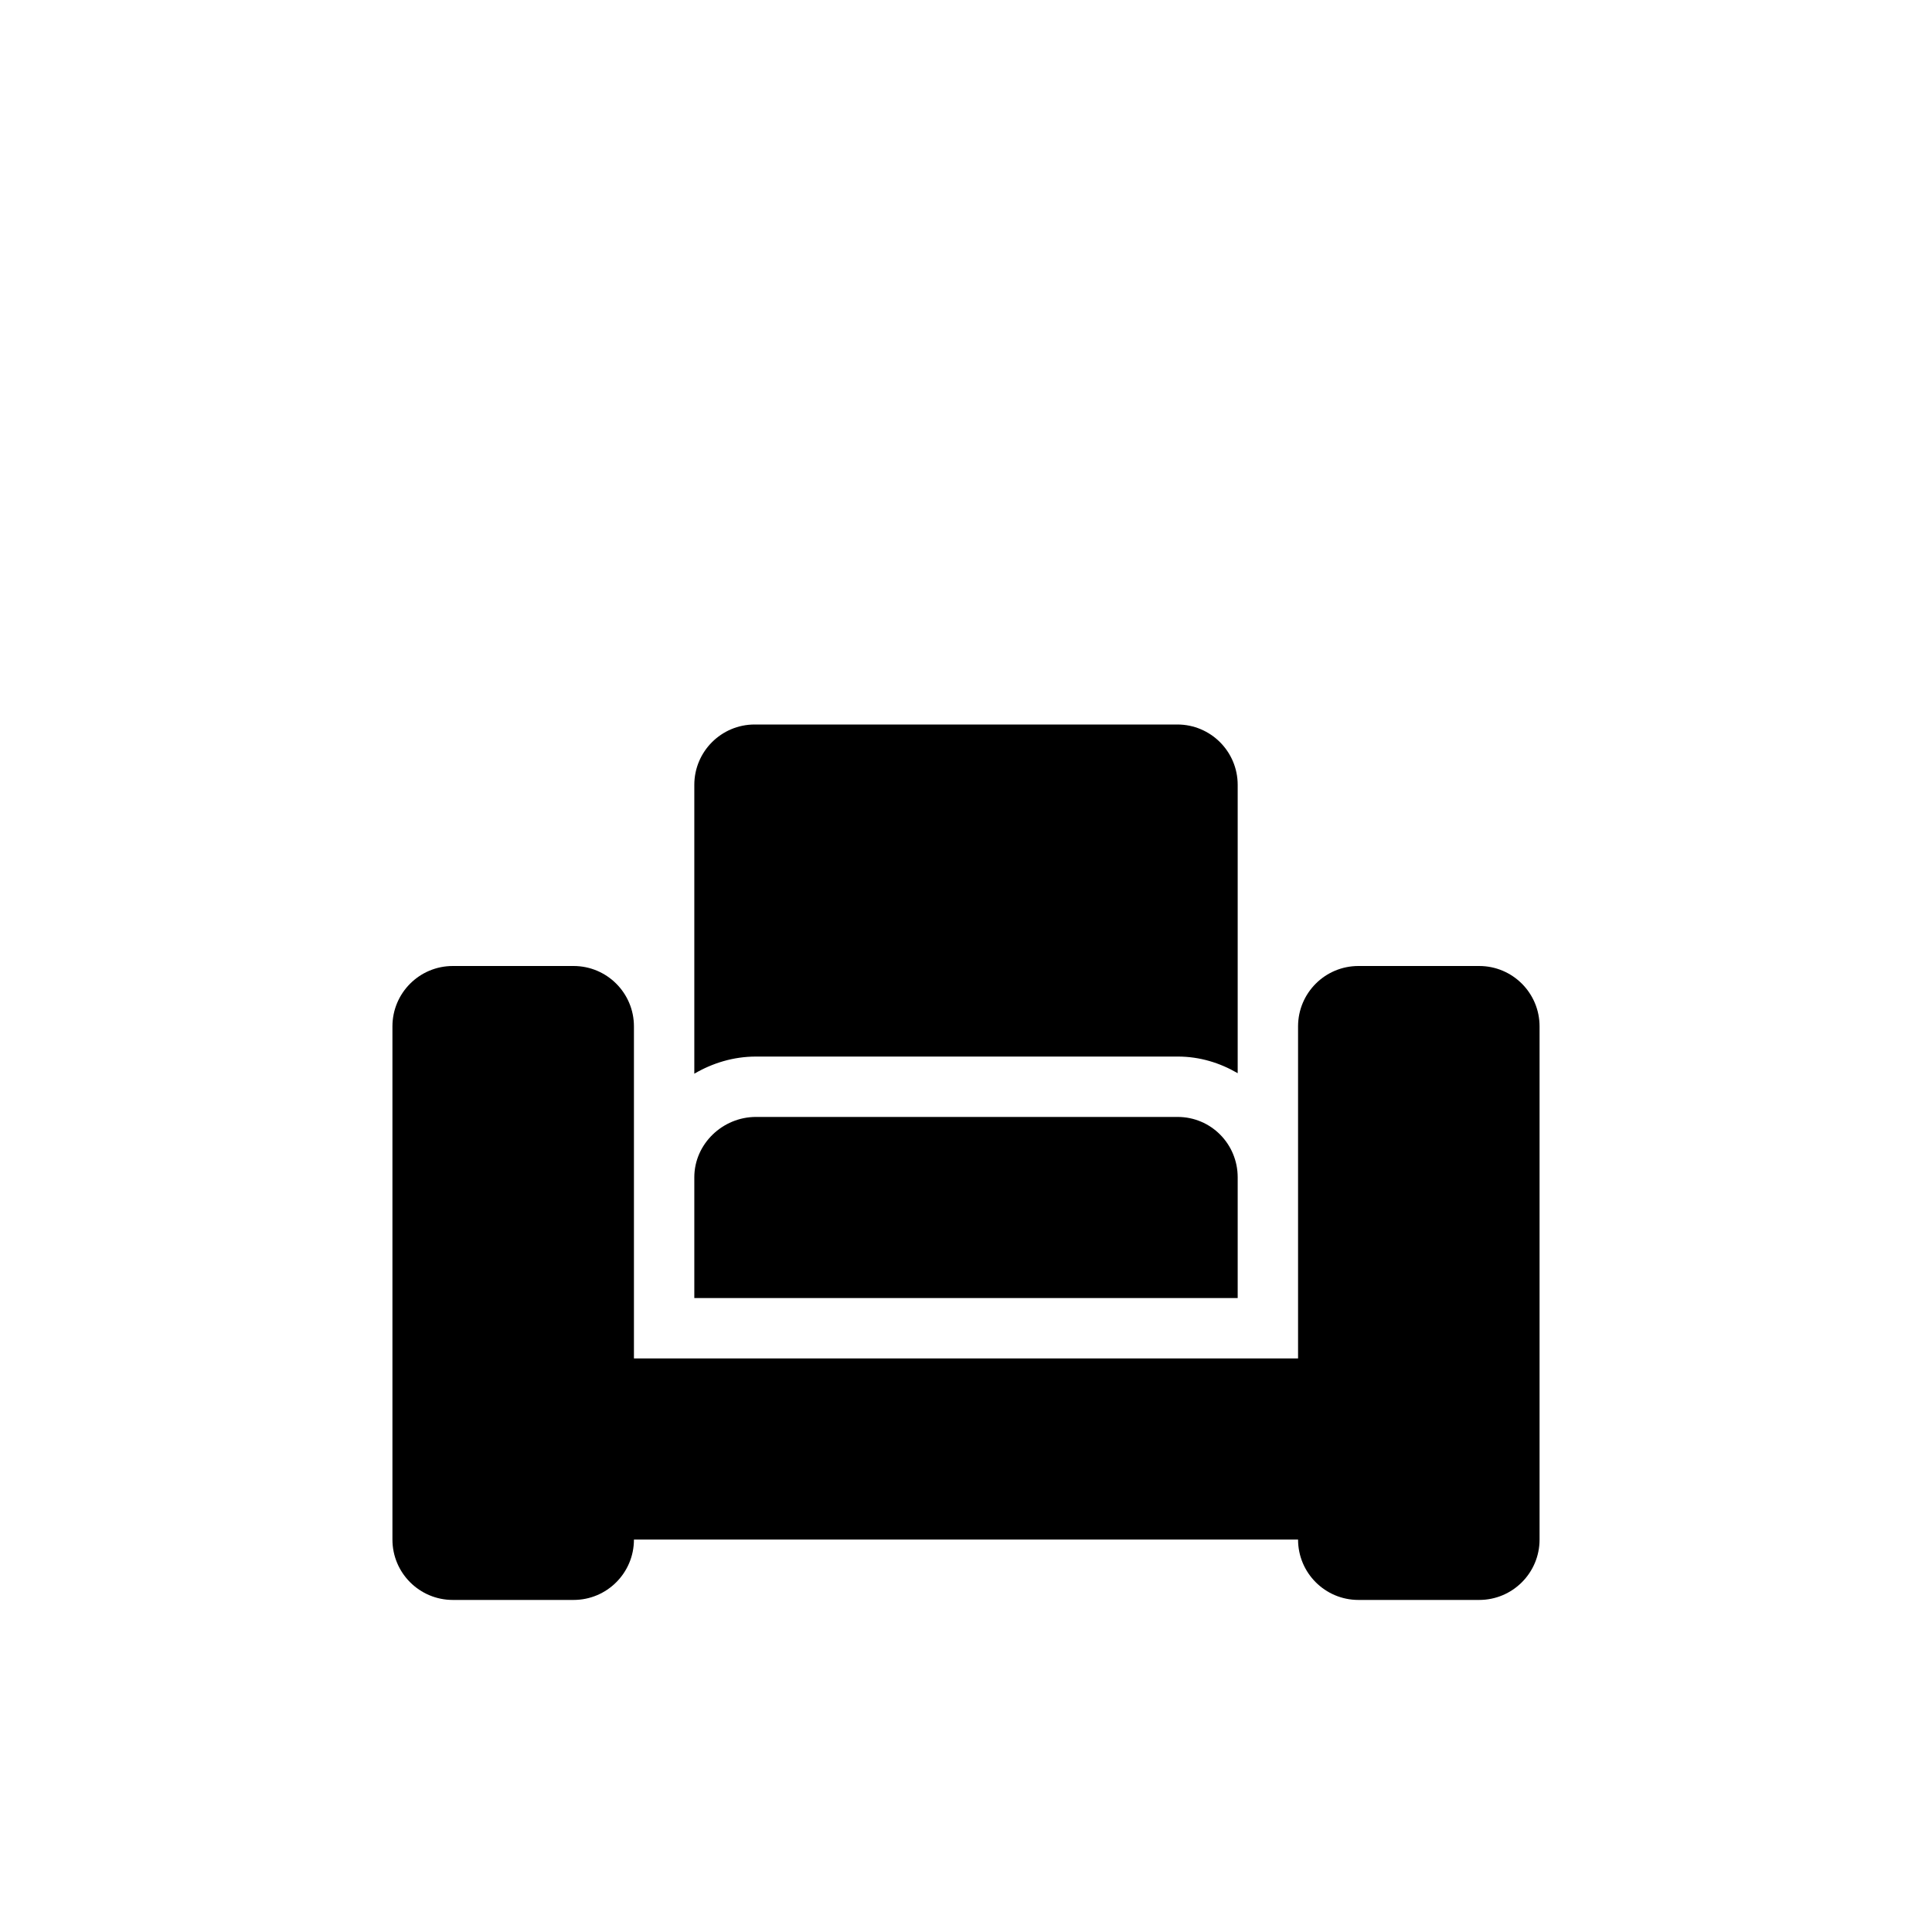 <?xml version="1.0" encoding="iso-8859-1"?>
<!-- Generator: Adobe Illustrator 17.1.0, SVG Export Plug-In . SVG Version: 6.00 Build 0)  -->
<!DOCTYPE svg PUBLIC "-//W3C//DTD SVG 1.1//EN" "http://www.w3.org/Graphics/SVG/1.1/DTD/svg11.dtd">
<svg version="1.1" id="Layer_1" xmlns="http://www.w3.org/2000/svg" xmlns:xlink="http://www.w3.org/1999/xlink" x="0px" y="0px"
	 viewBox="0 0 64 64" style="enable-background:new 0 0 64 64;" xml:space="preserve">
<g>
	<path d="M15,53h4c1.105,0,2-0.895,2-2h22c0,1.105,0.895,2,2,2h4c1.105,0,2-0.895,2-2V34c0-1.105-0.895-2-2-2h-4
		c-1.105,0-2,0.895-2,2v5v4v2h-2H23h-2v-2v-4v-5c0-1.105-0.895-2-2-2h-4c-1.105,0-2,0.895-2,2v17C13,52.105,13.895,53,15,53z"/>
	<path d="M39.021,35c0.724,0,1.394,0.21,1.979,0.551V26c0-1.105-0.895-2-2-2H25c-1.105,0-2,0.895-2,2v9.568
		C23.601,35.216,24.294,35,25.042,35H39.021z"/>
	<path d="M41,39c0-1.105-0.885-2-1.99-2H39H25.042C23.937,37,23,37.895,23,39v4h18V39z"/>
</g>
</svg>
